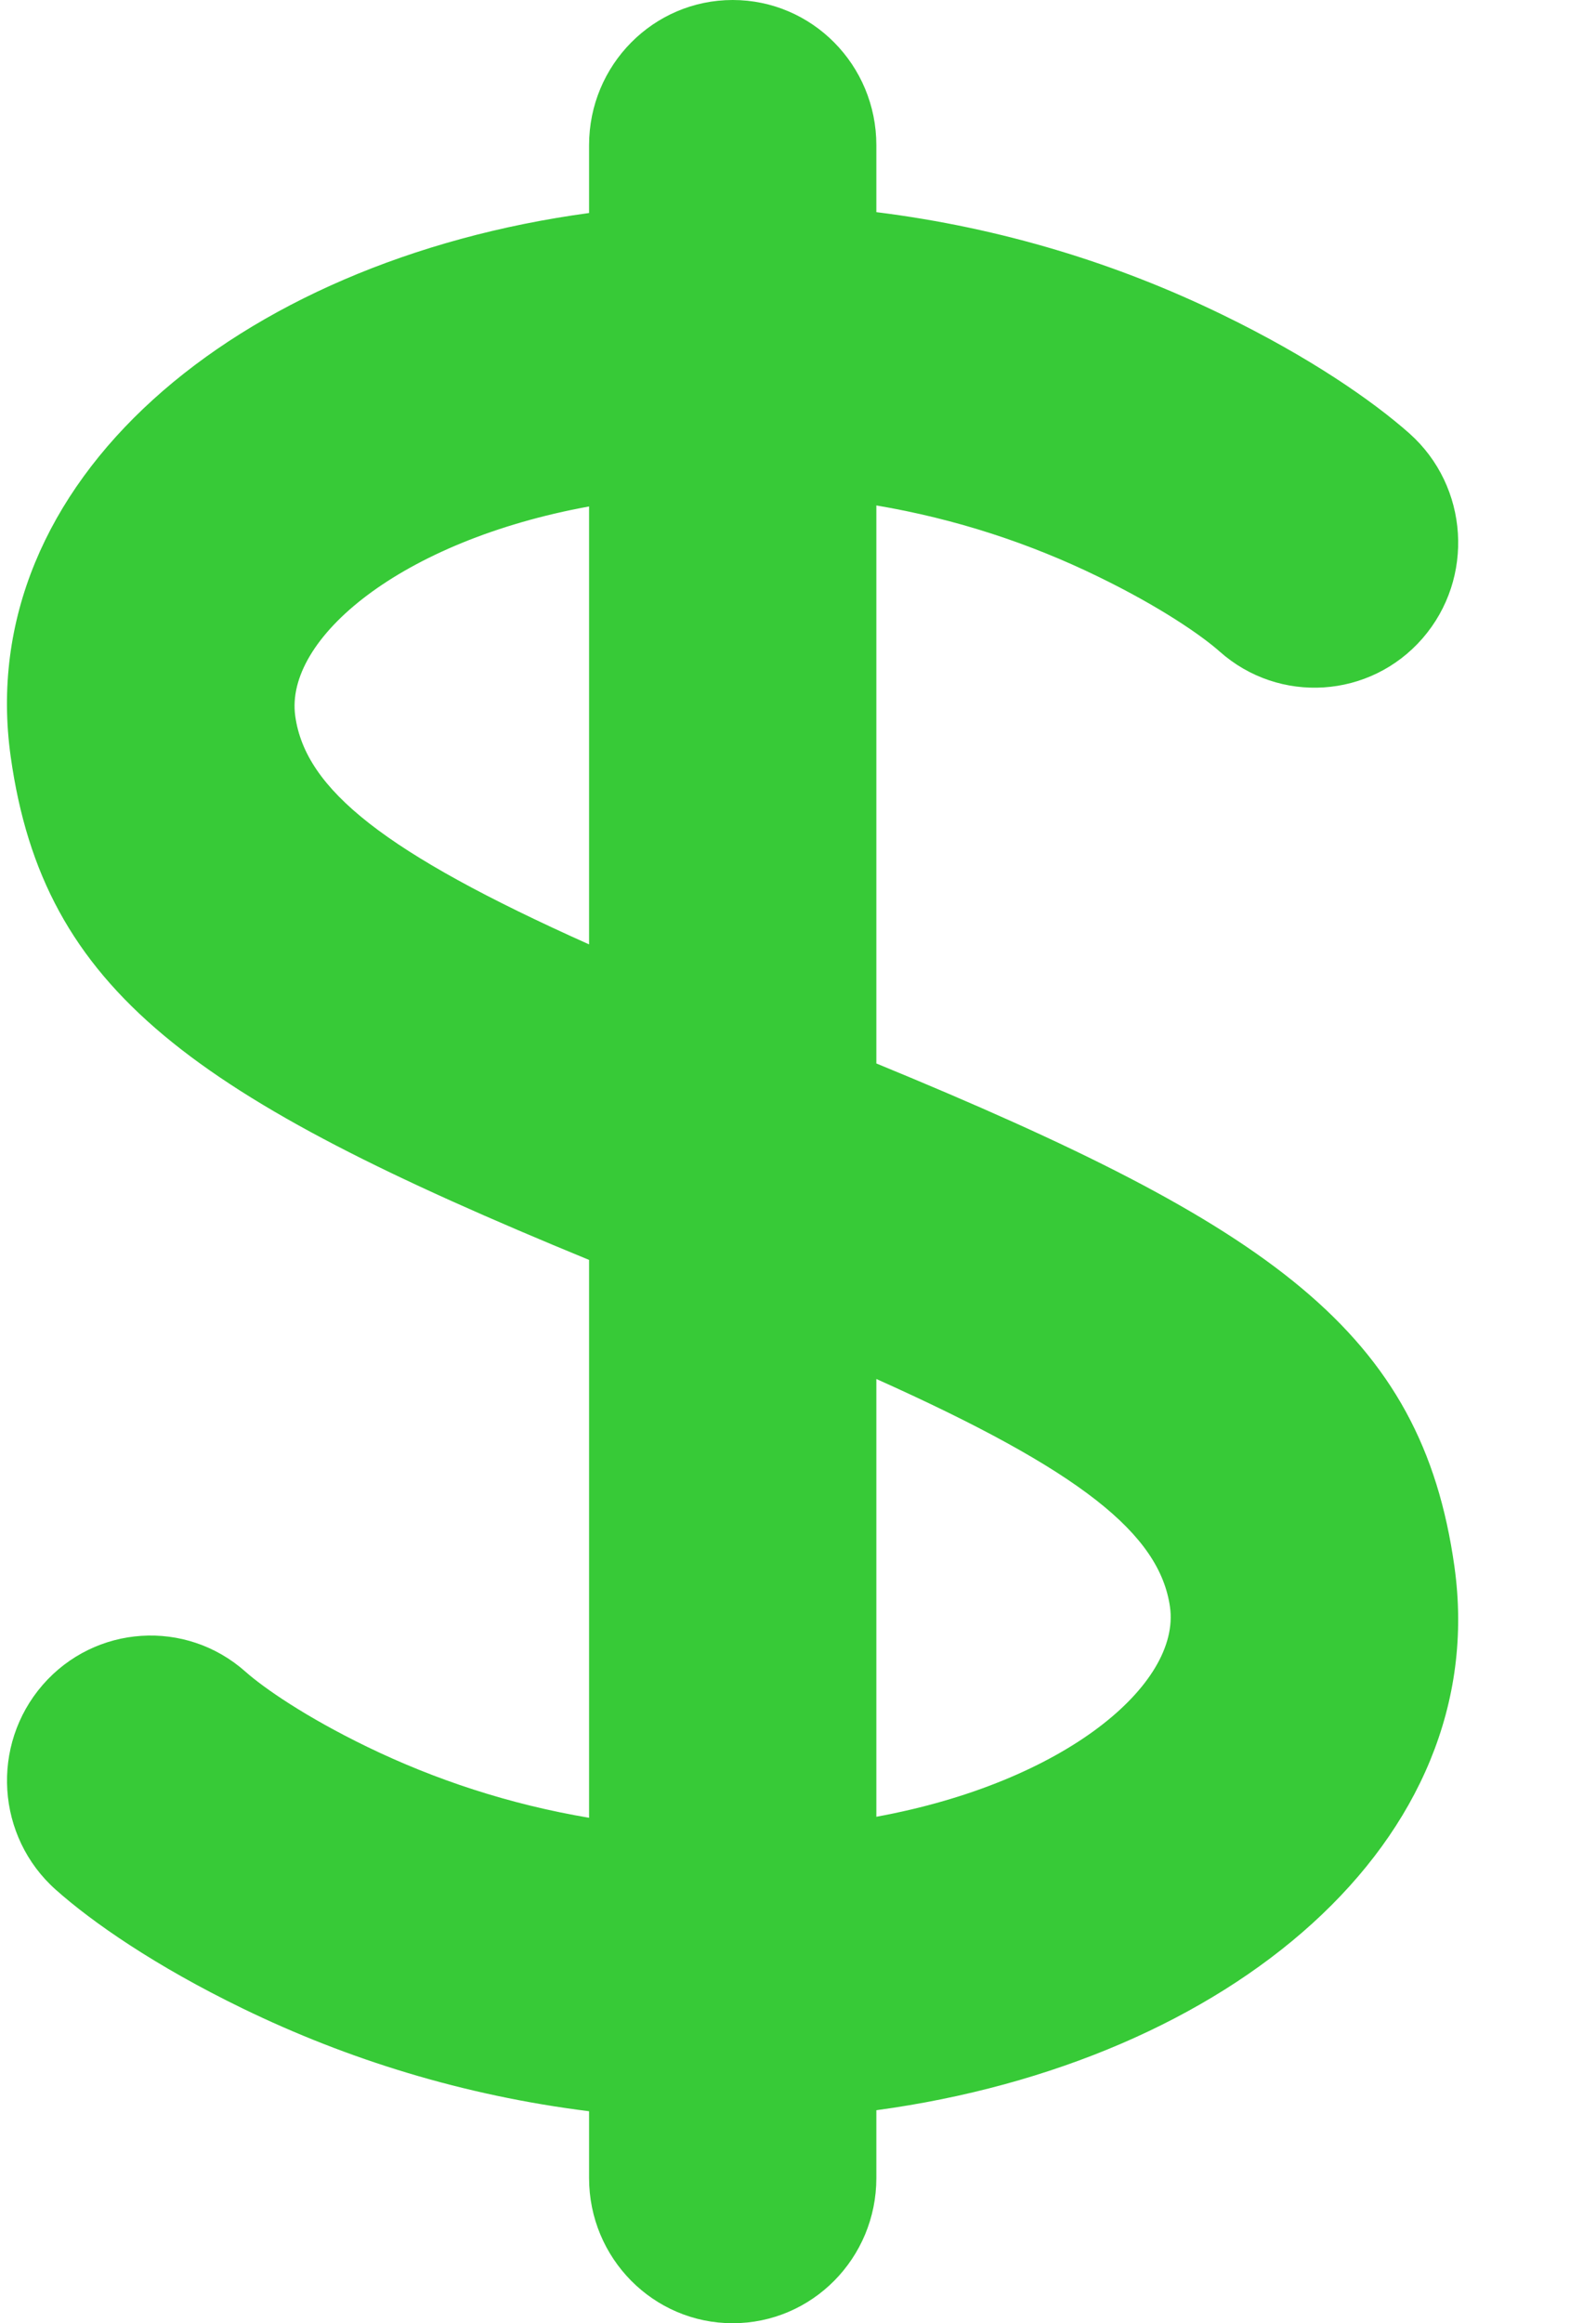 <svg xmlns="http://www.w3.org/2000/svg" xmlns:xlink="http://www.w3.org/1999/xlink" width="11" height="16" version="1.1" viewBox="0 0 11 16"><title>Combined Shape</title><desc>Created with Sketch.</desc><g id="Page-1" fill="none" fill-rule="evenodd" stroke="none" stroke-width="1"><g id="locations-list" fill="#37CA37" fill-rule="nonzero" transform="translate(-1083, -215)"><g id="3" transform="translate(1040, 175)"><g id="$" transform="translate(30, 30)"><path id="Combined-Shape" d="M17.06,22.519 L17.06,18.677 C14.329,17.555 13.301,16.828 13.074,15.213 C12.807,13.319 14.624,11.797 17.06,11.467 L17.06,11 C17.06,10.448 17.503,10 18.05,10 C18.597,10 19.04,10.448 19.04,11 L19.04,11.461 C19.905,11.569 20.702,11.816 21.424,12.167 C22.028,12.46 22.461,12.761 22.714,12.985 C23.124,13.35 23.165,13.982 22.804,14.397 C22.443,14.811 21.817,14.852 21.406,14.487 C21.282,14.377 20.995,14.178 20.566,13.97 C20.1,13.743 19.59,13.574 19.04,13.481 L19.04,17.324 C21.77,18.446 22.797,19.173 23.024,20.787 C23.291,22.681 21.475,24.203 19.04,24.533 L19.04,25 C19.04,25.552 18.597,26 18.05,26 C17.503,26 17.06,25.552 17.06,25 L17.06,24.54 C16.195,24.432 15.397,24.184 14.674,23.833 C14.07,23.54 13.637,23.239 13.385,23.015 C12.974,22.65 12.934,22.019 13.294,21.604 C13.655,21.189 14.281,21.148 14.692,21.513 C14.816,21.623 15.103,21.823 15.532,22.031 C15.999,22.257 16.509,22.426 17.06,22.519 Z M19.04,22.512 C20.34,22.274 21.138,21.6 21.064,21.068 C20.993,20.565 20.45,20.129 19.04,19.497 L19.04,22.512 Z M17.06,16.504 L17.06,13.488 C15.759,13.725 14.96,14.4 15.035,14.932 C15.105,15.436 15.648,15.872 17.06,16.504 Z"/></g></g></g></g></svg>